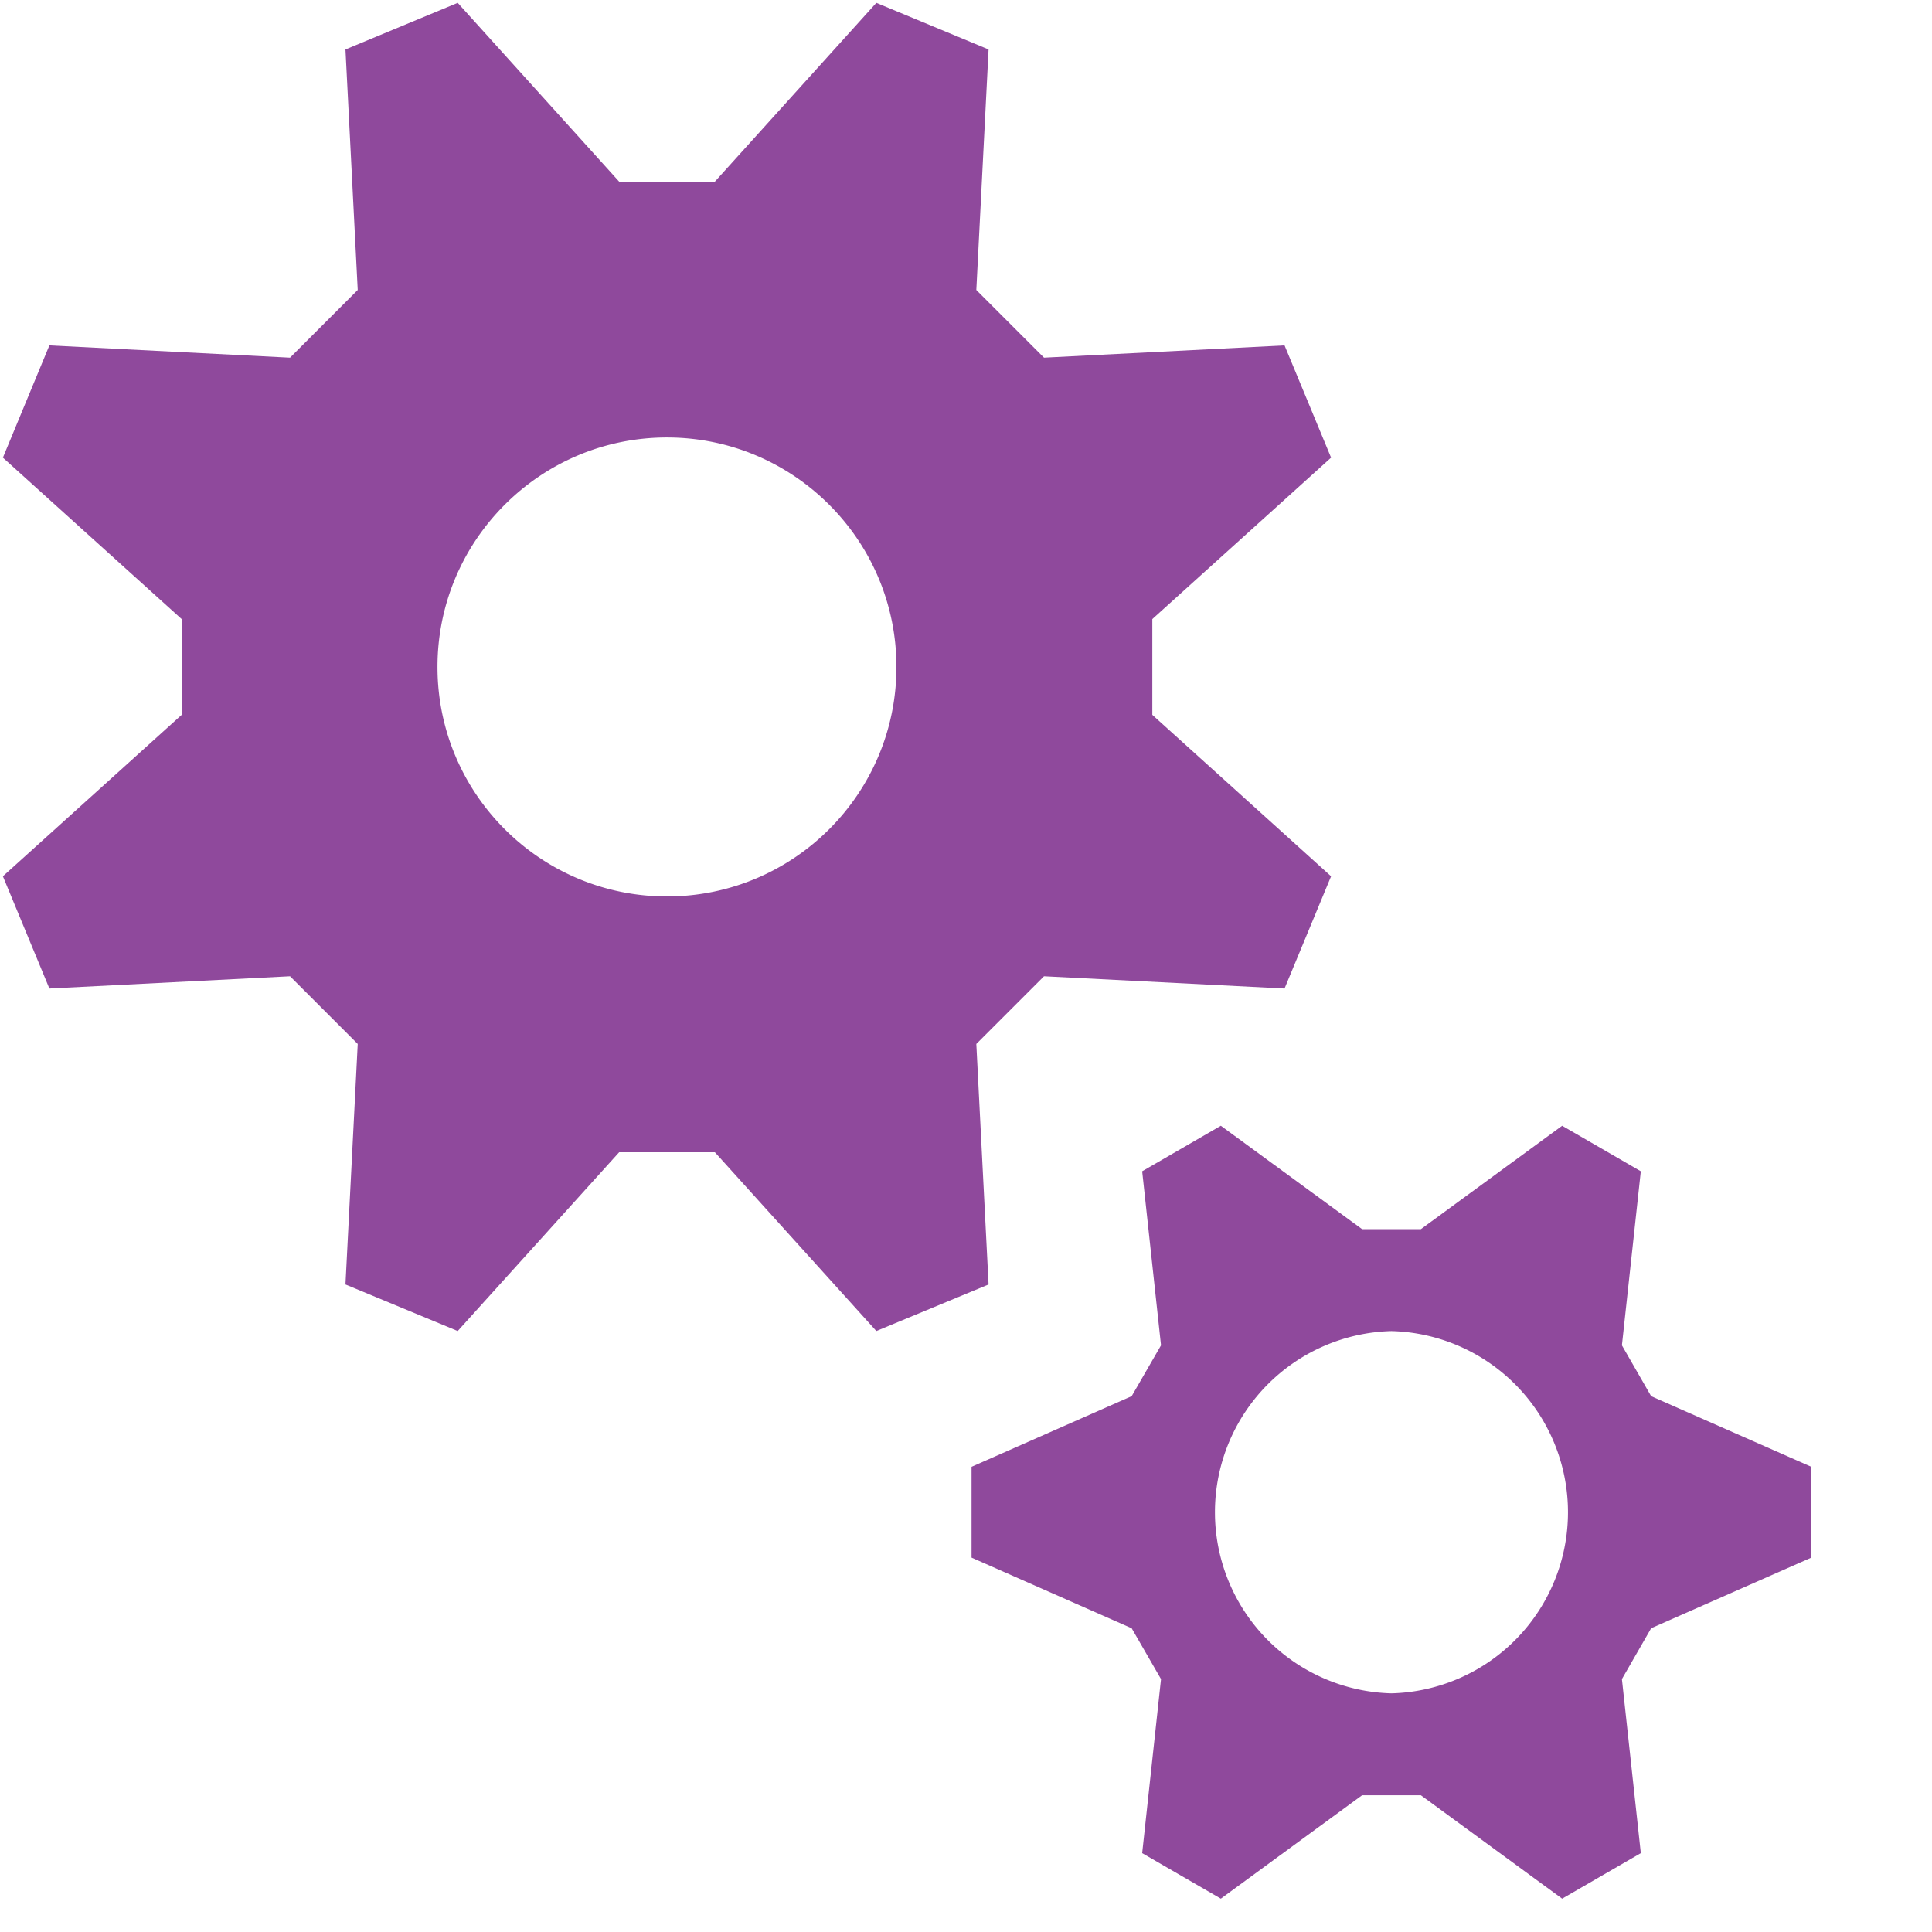 <svg xmlns="http://www.w3.org/2000/svg" width="32" height="32" viewBox="0 0 32 32" class="svg-icon"><path fill="#8f499c" d="M19.086 10.254l2.961-2.674-.771-1.859-3.984.203-1.121-1.121.203-3.984-1.859-.772-2.674 2.961h-1.586L7.581.047 5.722.819l.203 3.984-1.121 1.121-3.986-.203-.77 1.859 2.961 2.674v1.586L.048 14.514l.77 1.859 3.986-.203 1.121 1.121-.203 3.984 1.859.771 2.674-2.961h1.586l2.674 2.961 1.859-.771-.203-3.984 1.121-1.121 3.984.203.771-1.859-2.961-2.674v-1.586zm-8.039 4.594c-2.098 0-3.801-1.703-3.801-3.801s1.703-3.801 3.801-3.801 3.801 1.703 3.801 3.801-1.703 3.801-3.801 3.801zm16.301 8.277l-.484-.842.313-2.883-1.303-.754-2.34 1.713h-.973l-2.34-1.713-1.303.754.312 2.883-.486.842-2.652 1.17v1.504l2.652 1.17.486.842-.312 2.883 1.303.754 2.34-1.713h.973l2.34 1.713 1.303-.754-.313-2.883.484-.842 2.654-1.17v-1.504l-2.654-1.17zm-4.301 4.922a3.001 3.001 0 0 1 0-6 3.001 3.001 0 0 1 0 6z"/></svg>